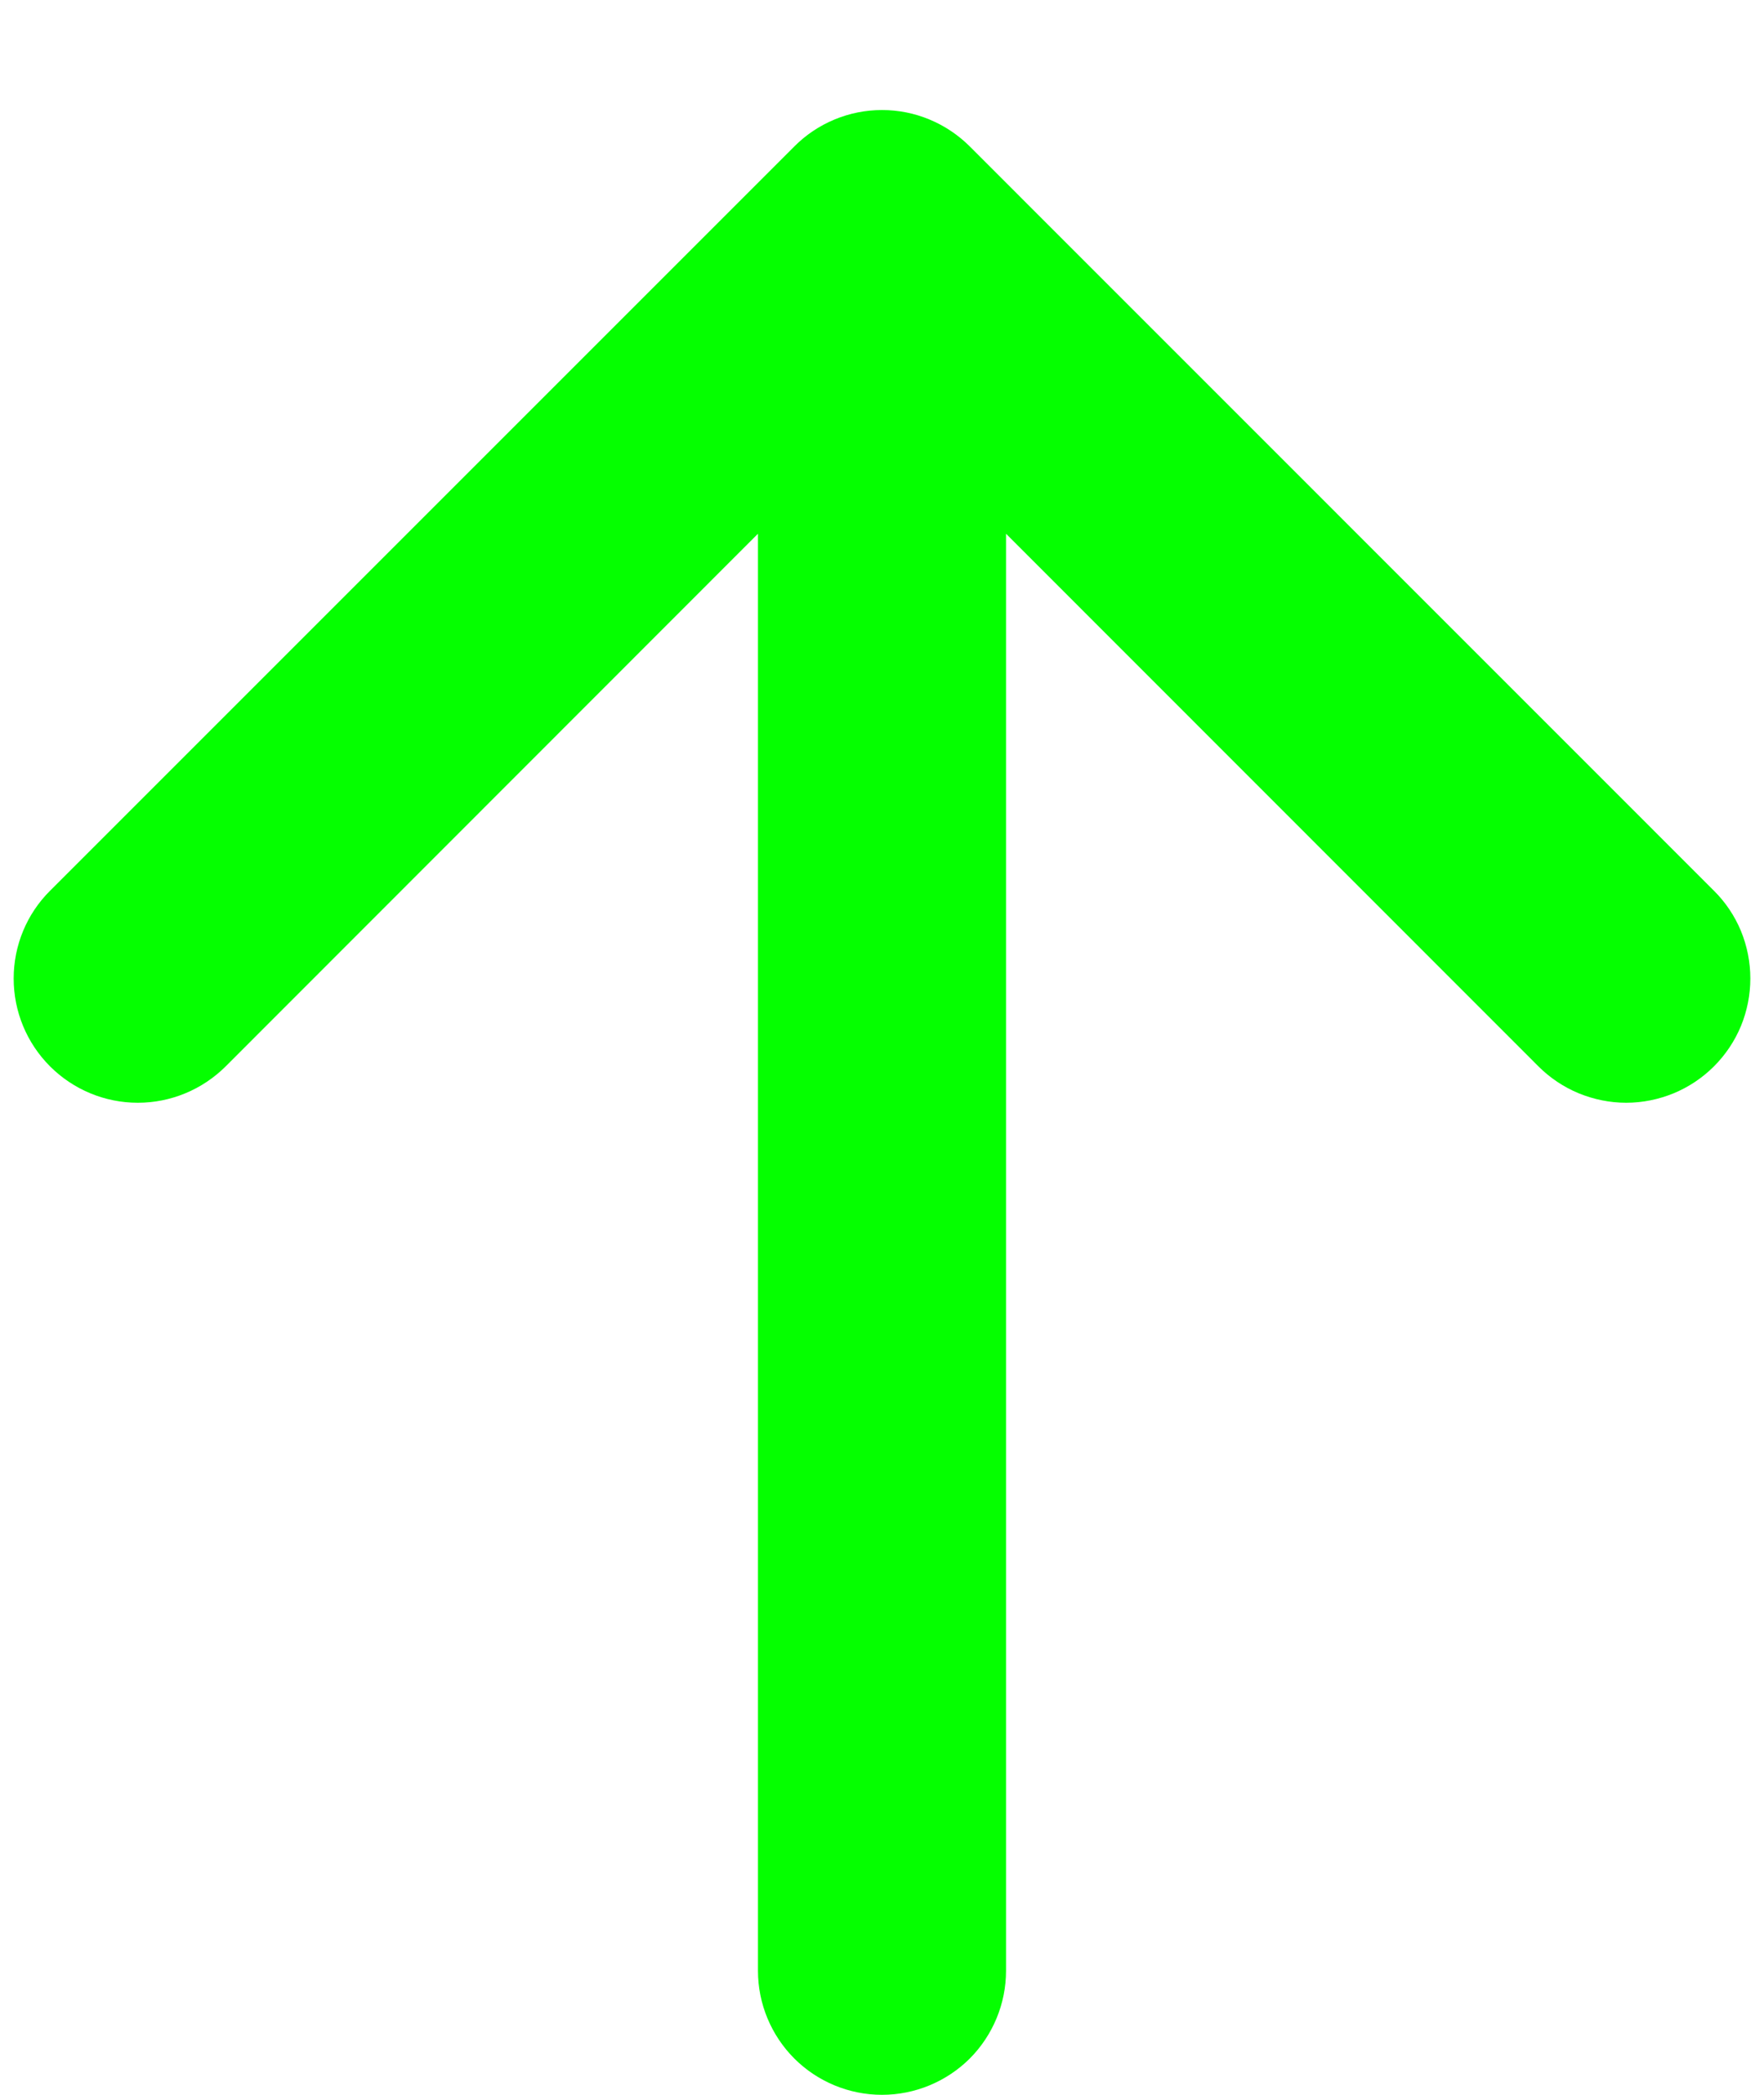 <svg width="16" height="19" viewBox="0 0 16 19" fill="none" xmlns="http://www.w3.org/2000/svg">
  <path fill-rule="evenodd" clip-rule="evenodd"
    d="M8 19C8.298 19 8.585 18.881 8.796 18.671C9.006 18.46 9.125 18.173 9.125 17.875V4.841L13.954 9.672C14.058 9.776 14.182 9.859 14.319 9.916C14.456 9.972 14.602 10.002 14.75 10.002C14.898 10.002 15.044 9.972 15.181 9.916C15.318 9.859 15.442 9.776 15.546 9.672C15.651 9.567 15.734 9.443 15.791 9.306C15.847 9.169 15.876 9.023 15.876 8.875C15.876 8.727 15.847 8.581 15.791 8.444C15.734 8.307 15.651 8.183 15.546 8.079L8.797 1.329C8.692 1.224 8.568 1.141 8.431 1.084C8.295 1.027 8.148 0.998 8 0.998C7.852 0.998 7.706 1.027 7.569 1.084C7.432 1.141 7.308 1.224 7.204 1.329L0.454 8.079C0.242 8.29 0.124 8.576 0.124 8.875C0.124 9.174 0.242 9.46 0.454 9.672C0.665 9.883 0.951 10.002 1.25 10.002C1.549 10.002 1.835 9.883 2.047 9.672L6.875 4.841V17.875C6.875 18.173 6.994 18.46 7.205 18.671C7.415 18.881 7.702 19 8 19Z"
    fill="#05FF00" />
</svg>